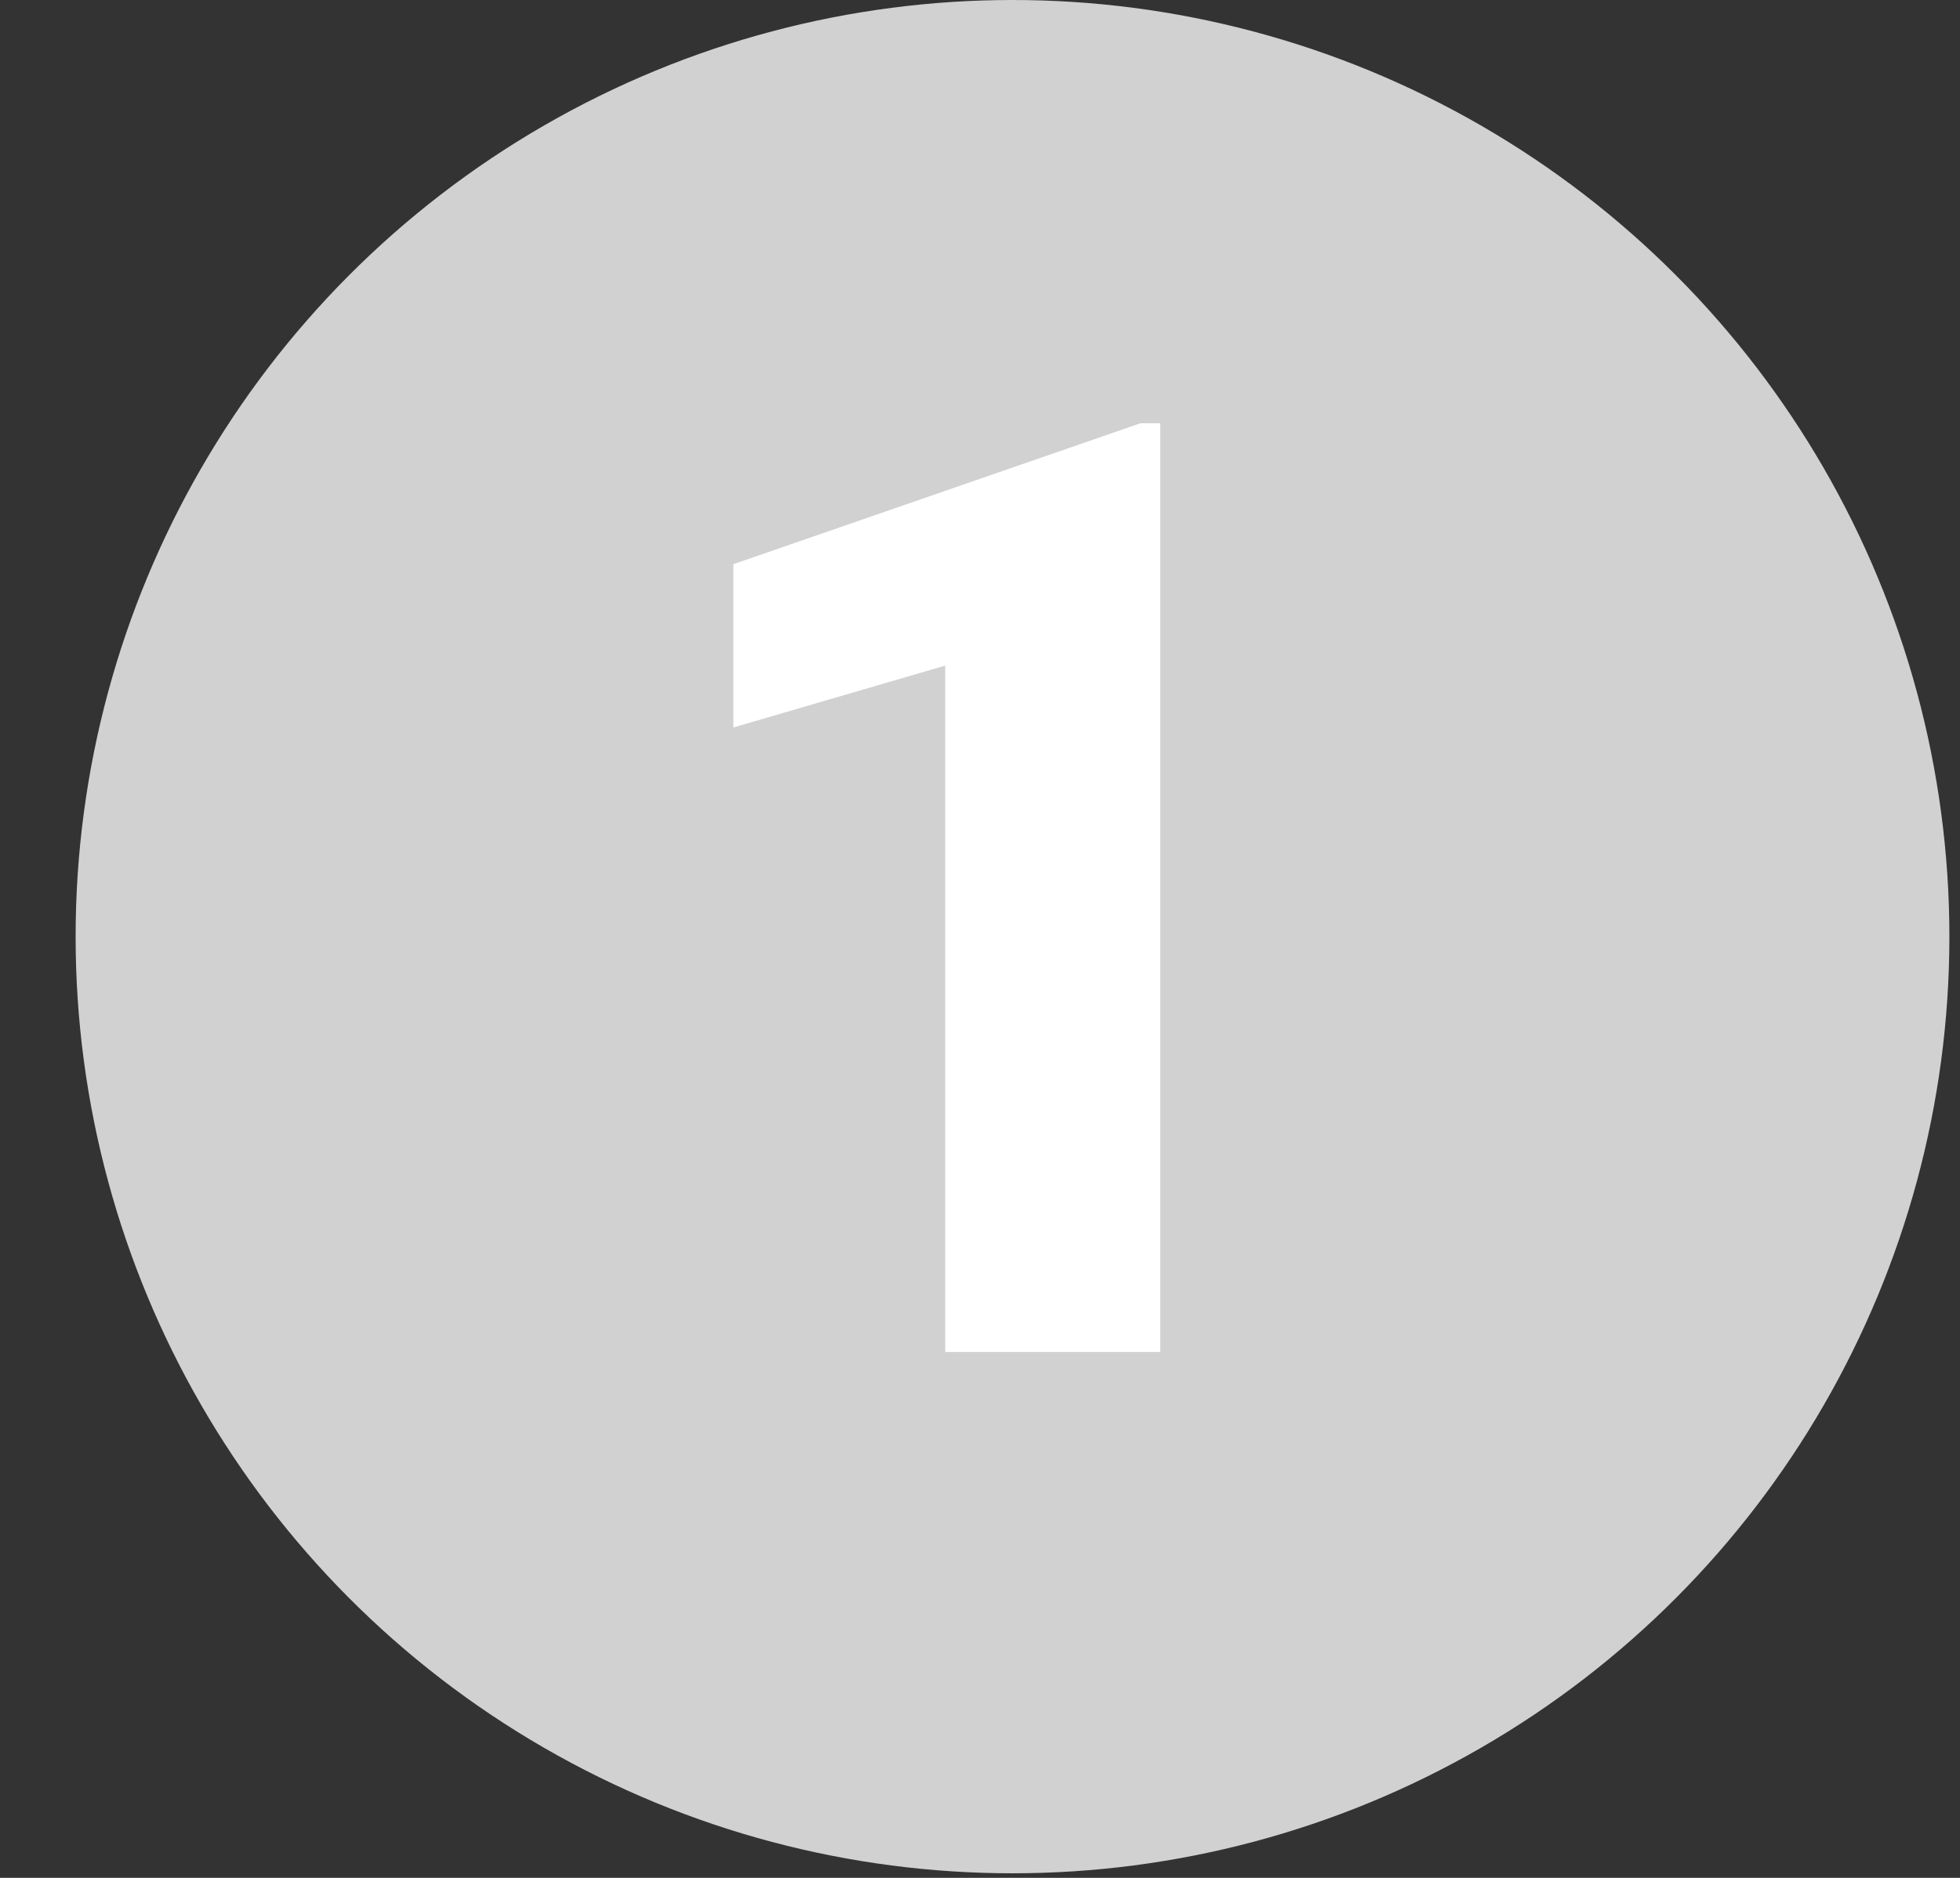 <svg width="24" height="23" viewBox="0 0 24 23" fill="none" xmlns="http://www.w3.org/2000/svg">
<rect x="0" y="0" width="24" height="23" fill="#333333" stroke="none"/>
<circle cx="12.398" cy="11.472" r="11.472" fill="#D1D1D1"/>
<path d="M14.207 5.184V16.559H11.574V8.152L8.98 8.91V6.91L13.965 5.184H14.207Z" fill="white"/>
</svg>
